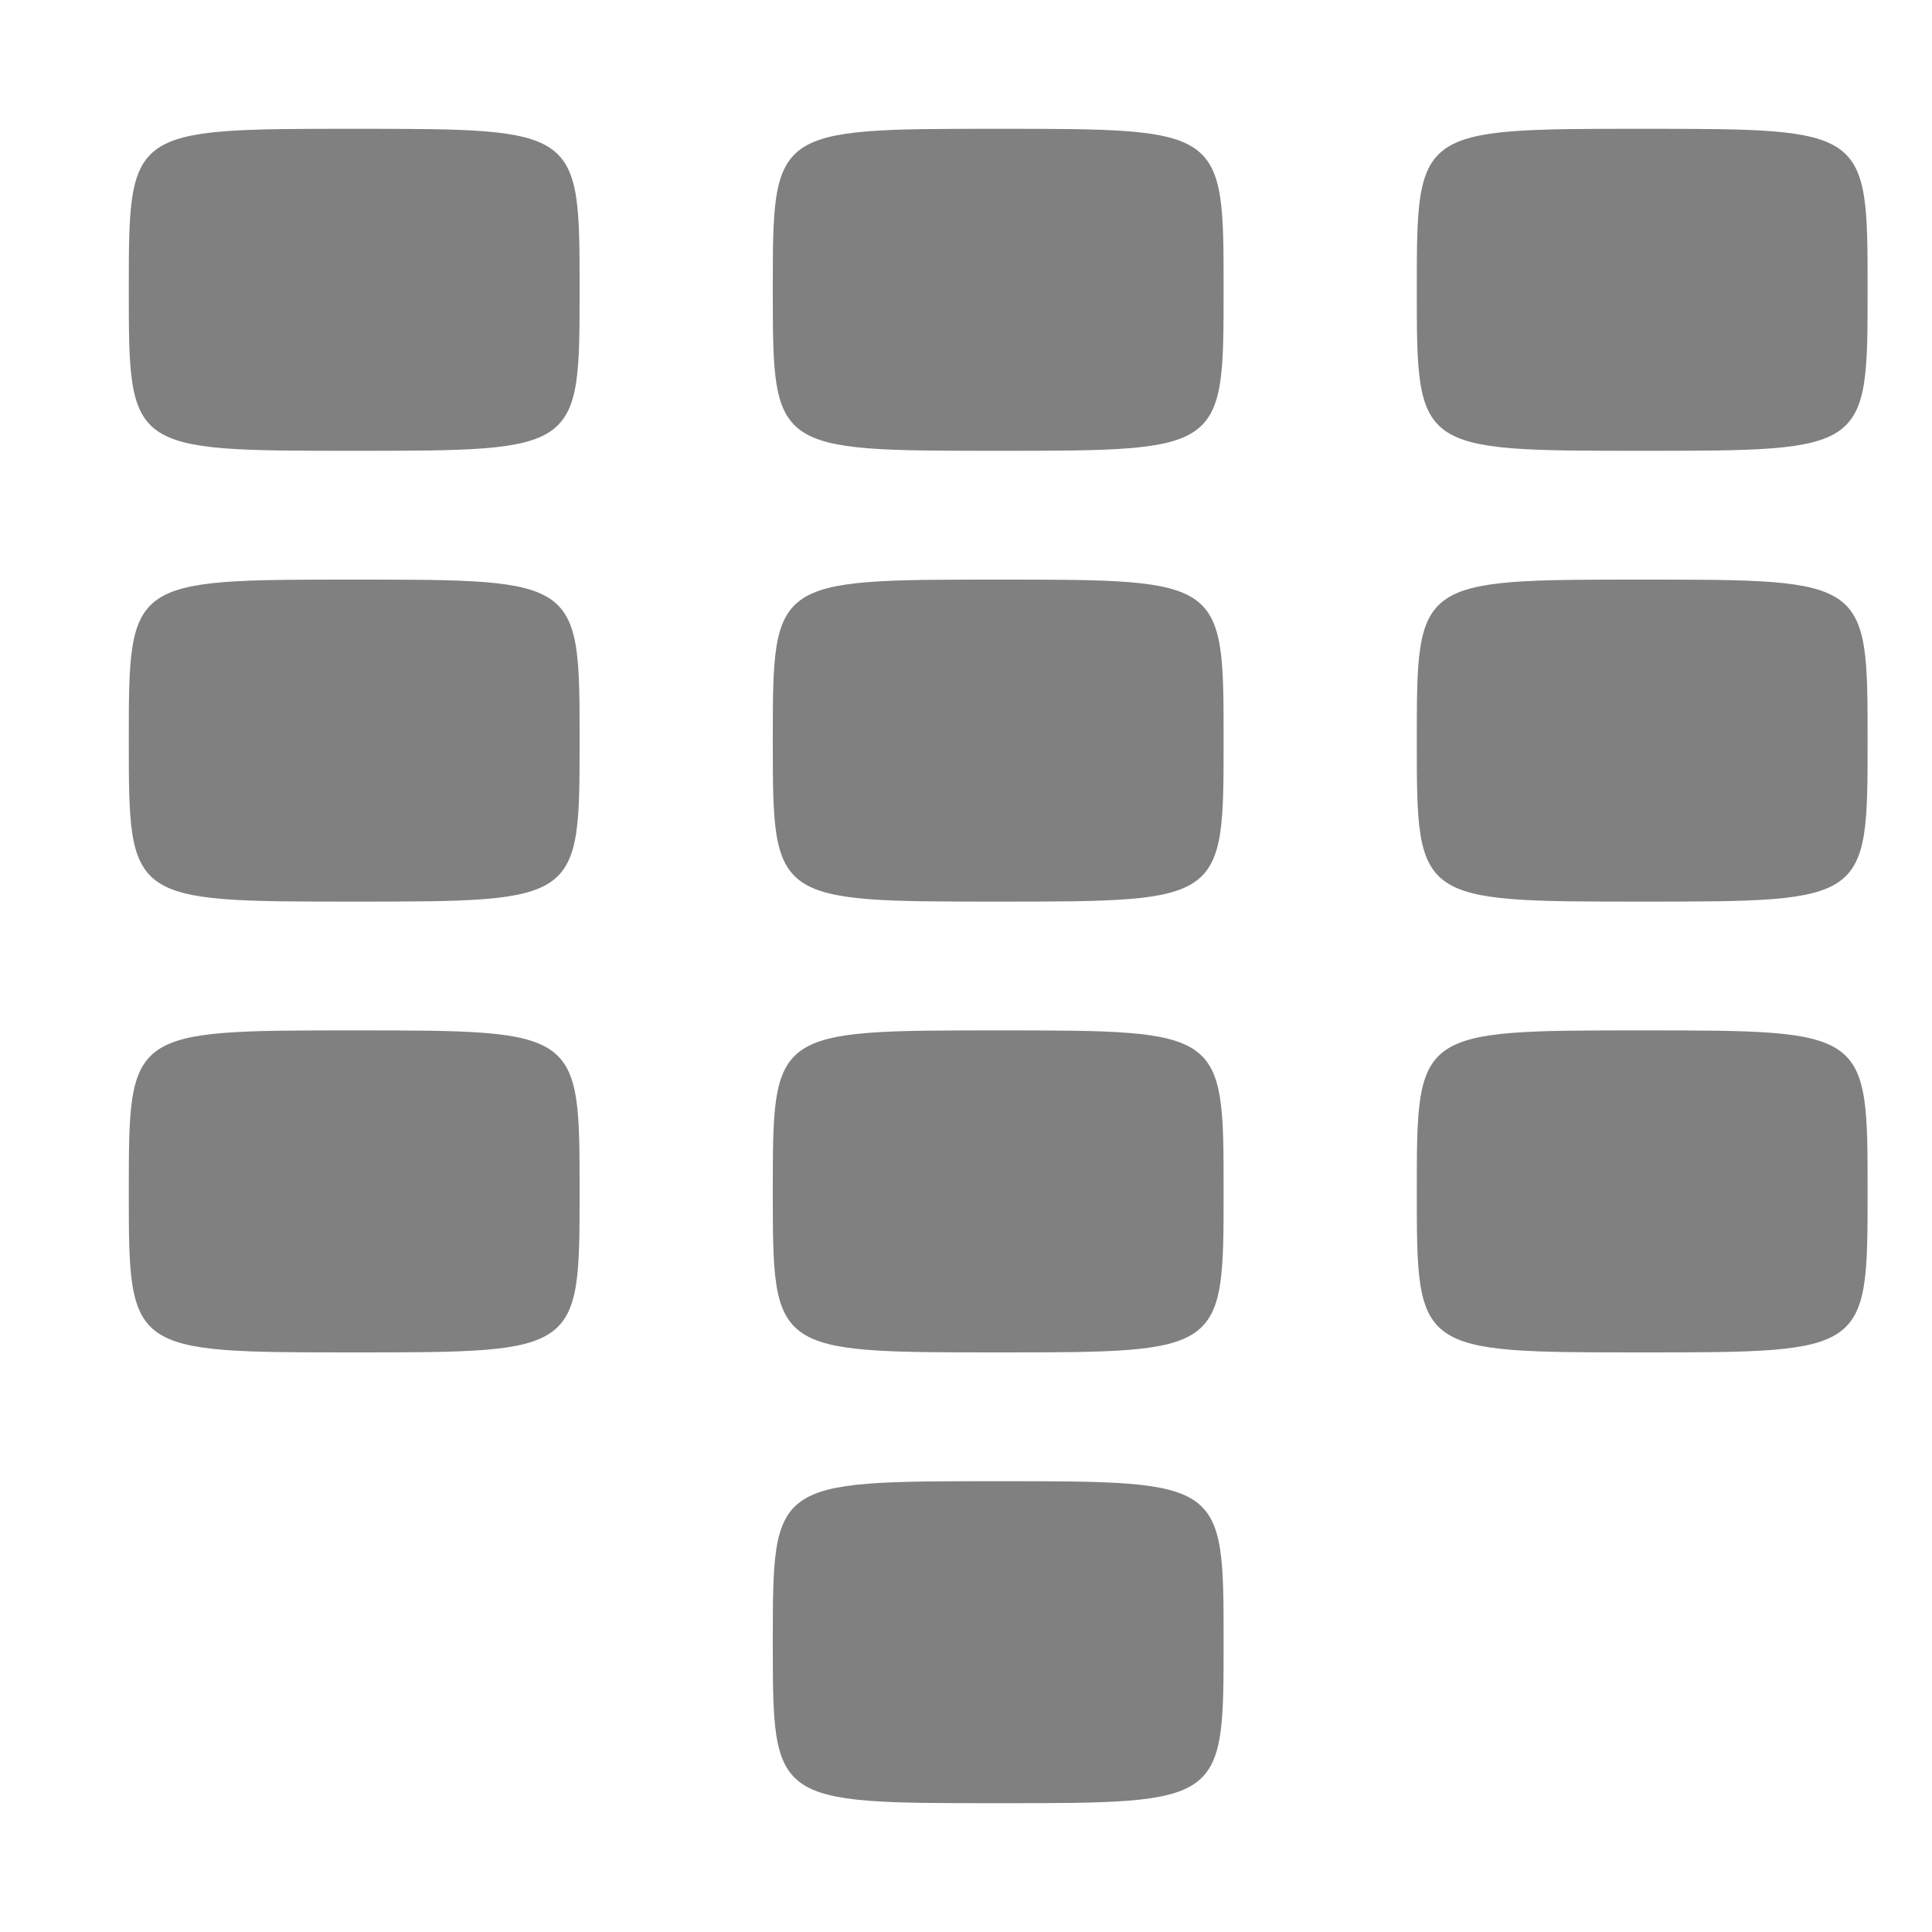 <?xml version="1.0" encoding="UTF-8"?>
<!-- Created with Inkscape (http://www.inkscape.org/) -->
<svg id="svg3537" width="90" height="90" version="1.1" xmlns="http://www.w3.org/2000/svg" xmlns:cc="http://creativecommons.org/ns#" xmlns:dc="http://purl.org/dc/elements/1.1/" xmlns:rdf="http://www.w3.org/1999/02/22-rdf-syntax-ns#">
 <g id="layer1" transform="translate(2144 579.35)">
  <rect id="rect4298" x="-2144" y="-579.35" width="90" height="90" style="color:#000000;fill:none;opacity:.01"/>
  <path id="path4300" d="m-2138-565.85c0 7.5 0 7.5 10.5 7.5s10.5 0 10.5-7.5 0-7.5-10.5-7.5-10.5 0-10.5 7.5z" style="color:#000000;fill:#808080"/>
  <path id="path3009" d="m-2108-565.85c0 7.5 0 7.5 10.5 7.5s10.5 0 10.5-7.5 0-7.5-10.5-7.5-10.5 0-10.5 7.5z" style="color:#000000;fill:#808080"/>
  <path id="path3011" d="m-2078-565.85c0 7.5 0 7.5 10.5 7.5s10.5 0 10.5-7.5 0-7.5-10.5-7.5-10.5 0-10.5 7.5z" style="color:#000000;fill:#808080"/>
  <path id="path3013" d="m-2138-544.85c0 7.5 0 7.5 10.5 7.5s10.5 0 10.5-7.5 0-7.5-10.5-7.5-10.5 0-10.5 7.5z" style="color:#000000;fill:#808080"/>
  <path id="path3015" d="m-2108-544.85c0 7.5 0 7.5 10.5 7.5s10.5 0 10.5-7.5 0-7.5-10.5-7.5-10.5 0-10.5 7.5z" style="color:#000000;fill:#808080"/>
  <path id="path3017" d="m-2078-544.85c0 7.5 0 7.5 10.5 7.5s10.5 0 10.5-7.5 0-7.5-10.5-7.5-10.5 0-10.5 7.5z" style="color:#000000;fill:#808080"/>
  <path id="path3019" d="m-2138-523.85c0 7.5 0 7.5 10.5 7.5s10.5 0 10.5-7.5 0-7.5-10.5-7.5-10.5 0-10.5 7.5z" style="color:#000000;fill:#808080"/>
  <path id="path3021" d="m-2108-523.85c0 7.5 0 7.5 10.5 7.5s10.5 0 10.5-7.5 0-7.5-10.5-7.5-10.5 0-10.5 7.5z" style="color:#000000;fill:#808080"/>
  <path id="path3023" d="m-2078-523.85c0 7.5 0 7.5 10.5 7.5s10.5 0 10.5-7.5 0-7.5-10.5-7.5-10.5 0-10.5 7.5z" style="color:#000000;fill:#808080"/>
  <path id="path3025" d="m-2108-502.85c0 7.5 0 7.5 10.5 7.5s10.5 0 10.5-7.5 0-7.5-10.5-7.5-10.5 0-10.5 7.5z" style="color:#000000;fill:#808080"/>
 </g>
</svg>
